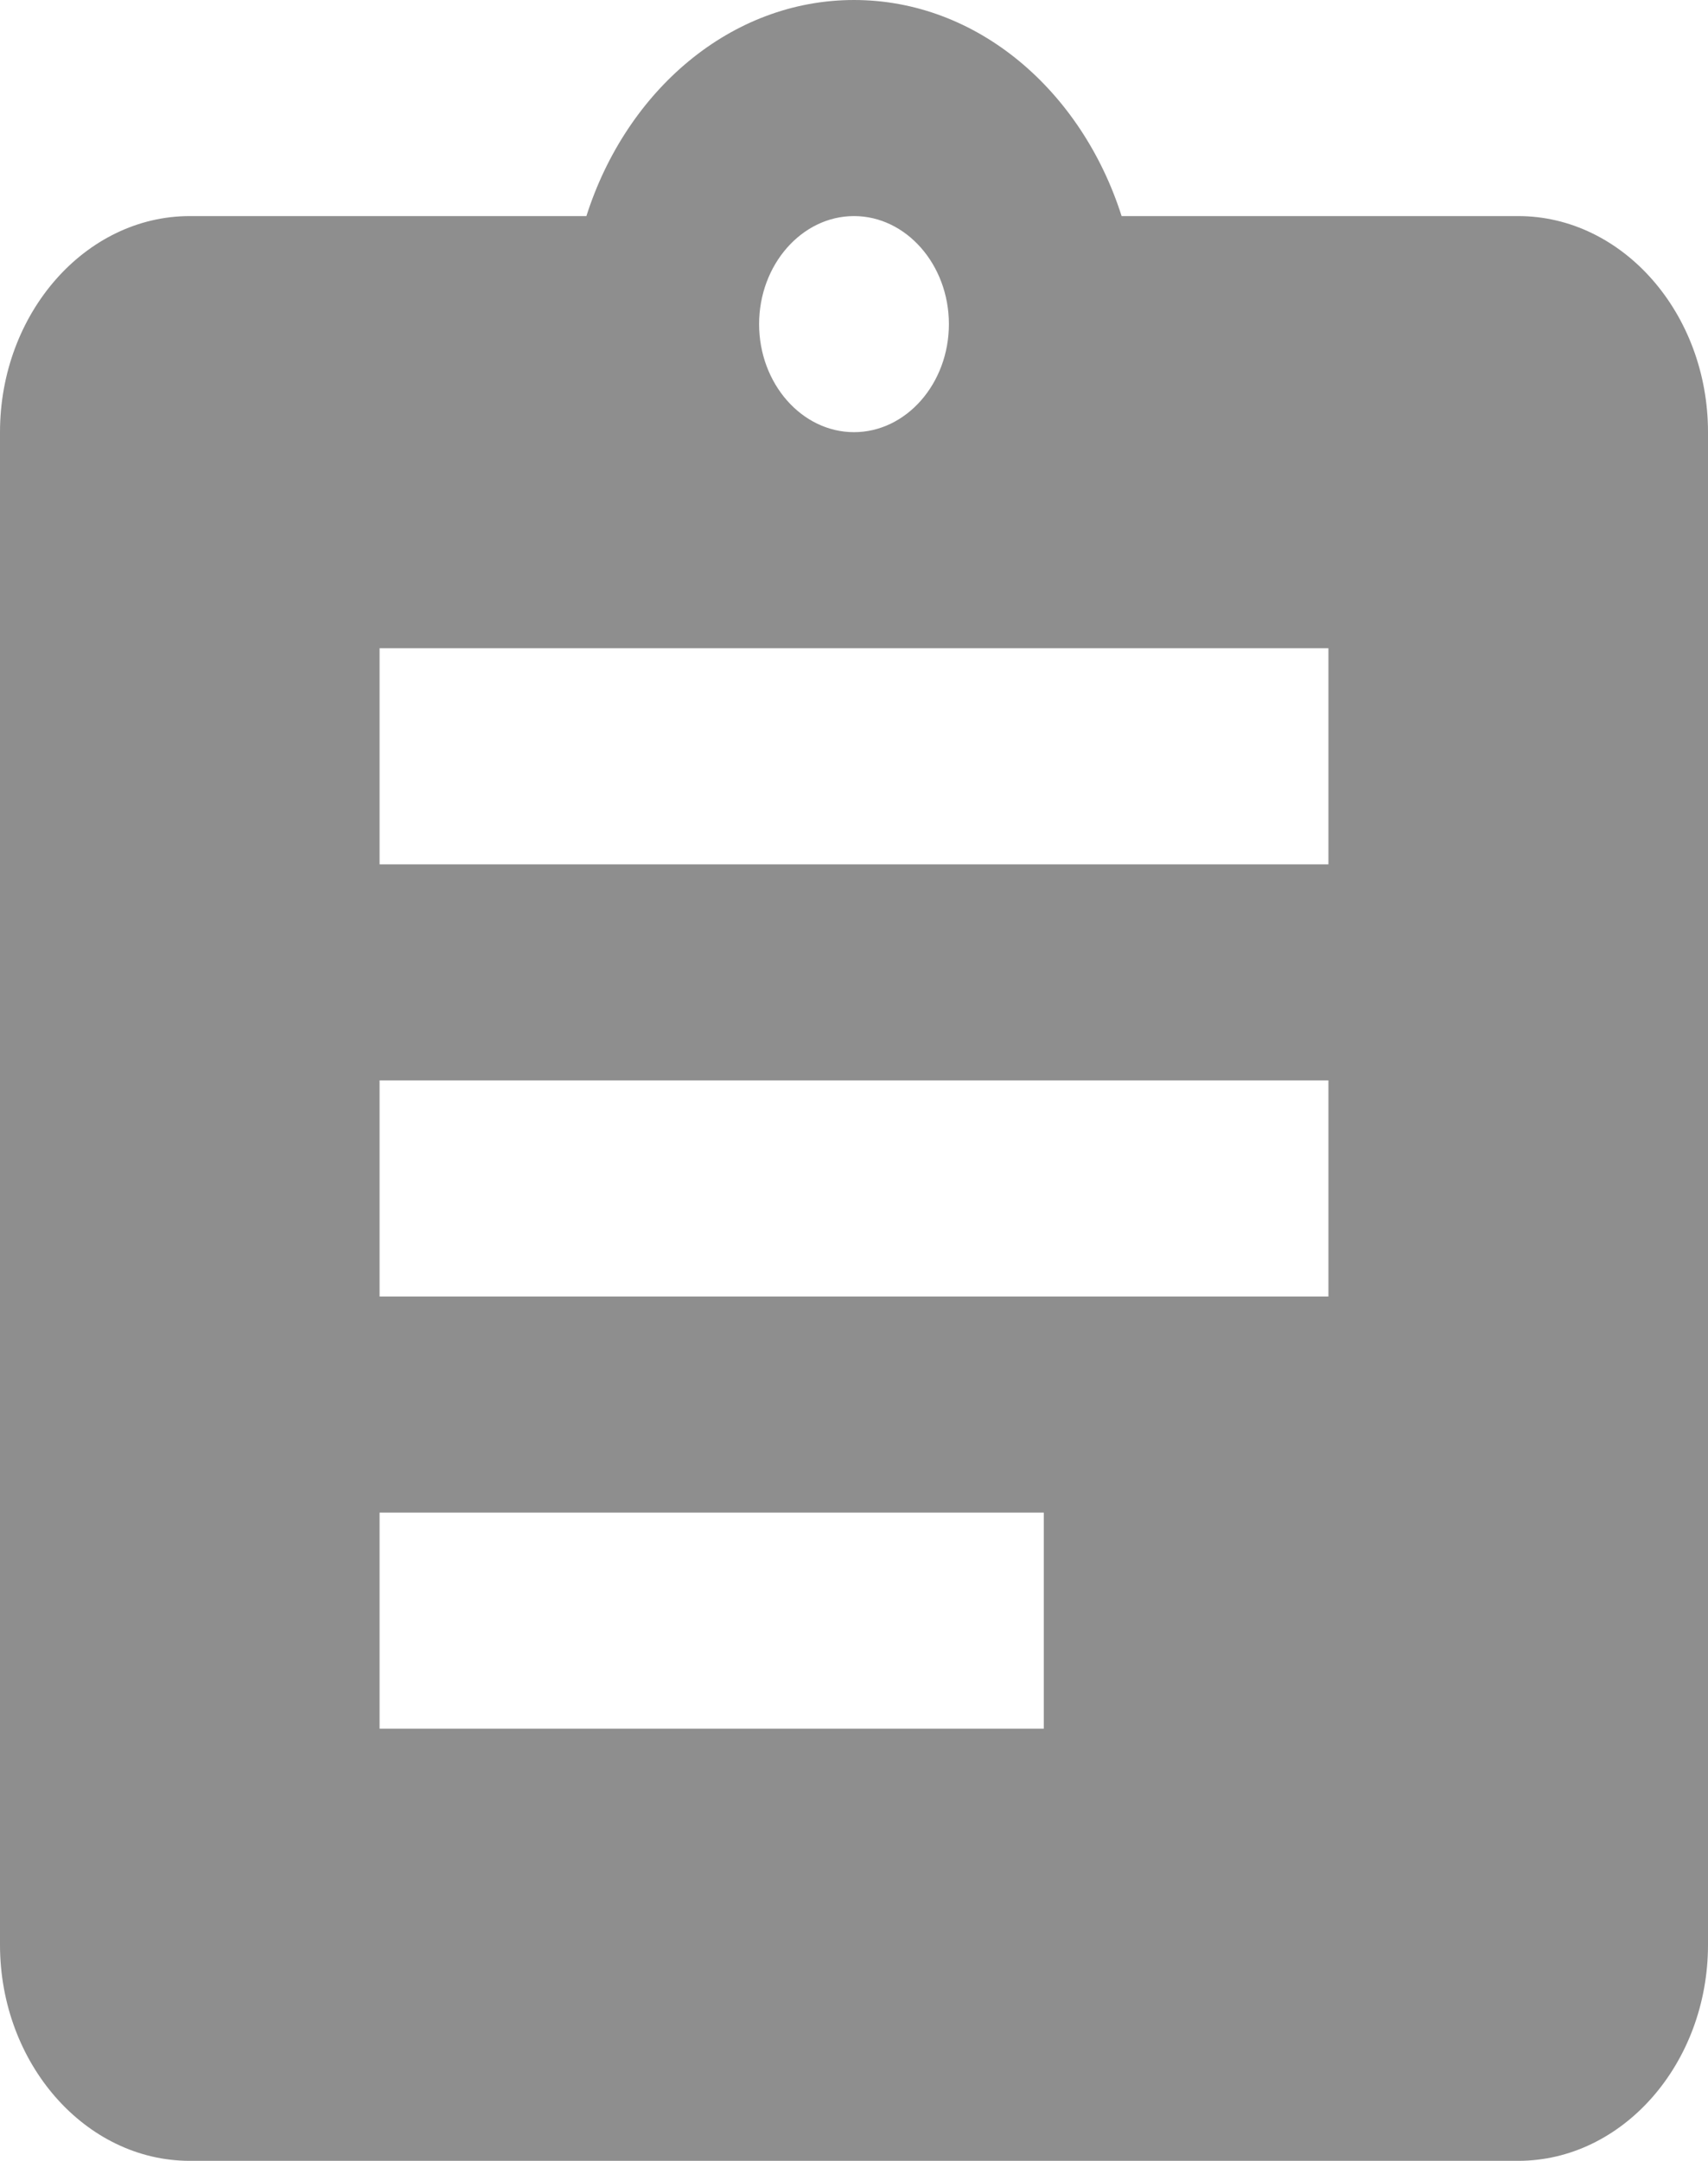 <svg width="34" height="43" viewBox="0 0 34 43" fill="none" xmlns="http://www.w3.org/2000/svg">
<path d="M30.222 4.3H22.327C21.533 1.806 19.456 0 17 0C14.544 0 12.467 1.806 11.673 4.3H3.778C1.7 4.3 0 6.235 0 8.6V38.7C0 41.065 1.7 43 3.778 43H30.222C32.3 43 34 41.065 34 38.7V8.6C34 6.235 32.3 4.3 30.222 4.3ZM17 4.3C18.039 4.3 18.889 5.268 18.889 6.45C18.889 7.633 18.039 8.6 17 8.6C15.961 8.6 15.111 7.633 15.111 6.45C15.111 5.268 15.961 4.3 17 4.3ZM20.778 34.4H7.556V30.1H20.778V34.4ZM26.444 25.8H7.556V21.5H26.444V25.8ZM26.444 17.2H7.556V12.9H26.444V17.2Z" fill="#8E8E8E"/>
</svg>
